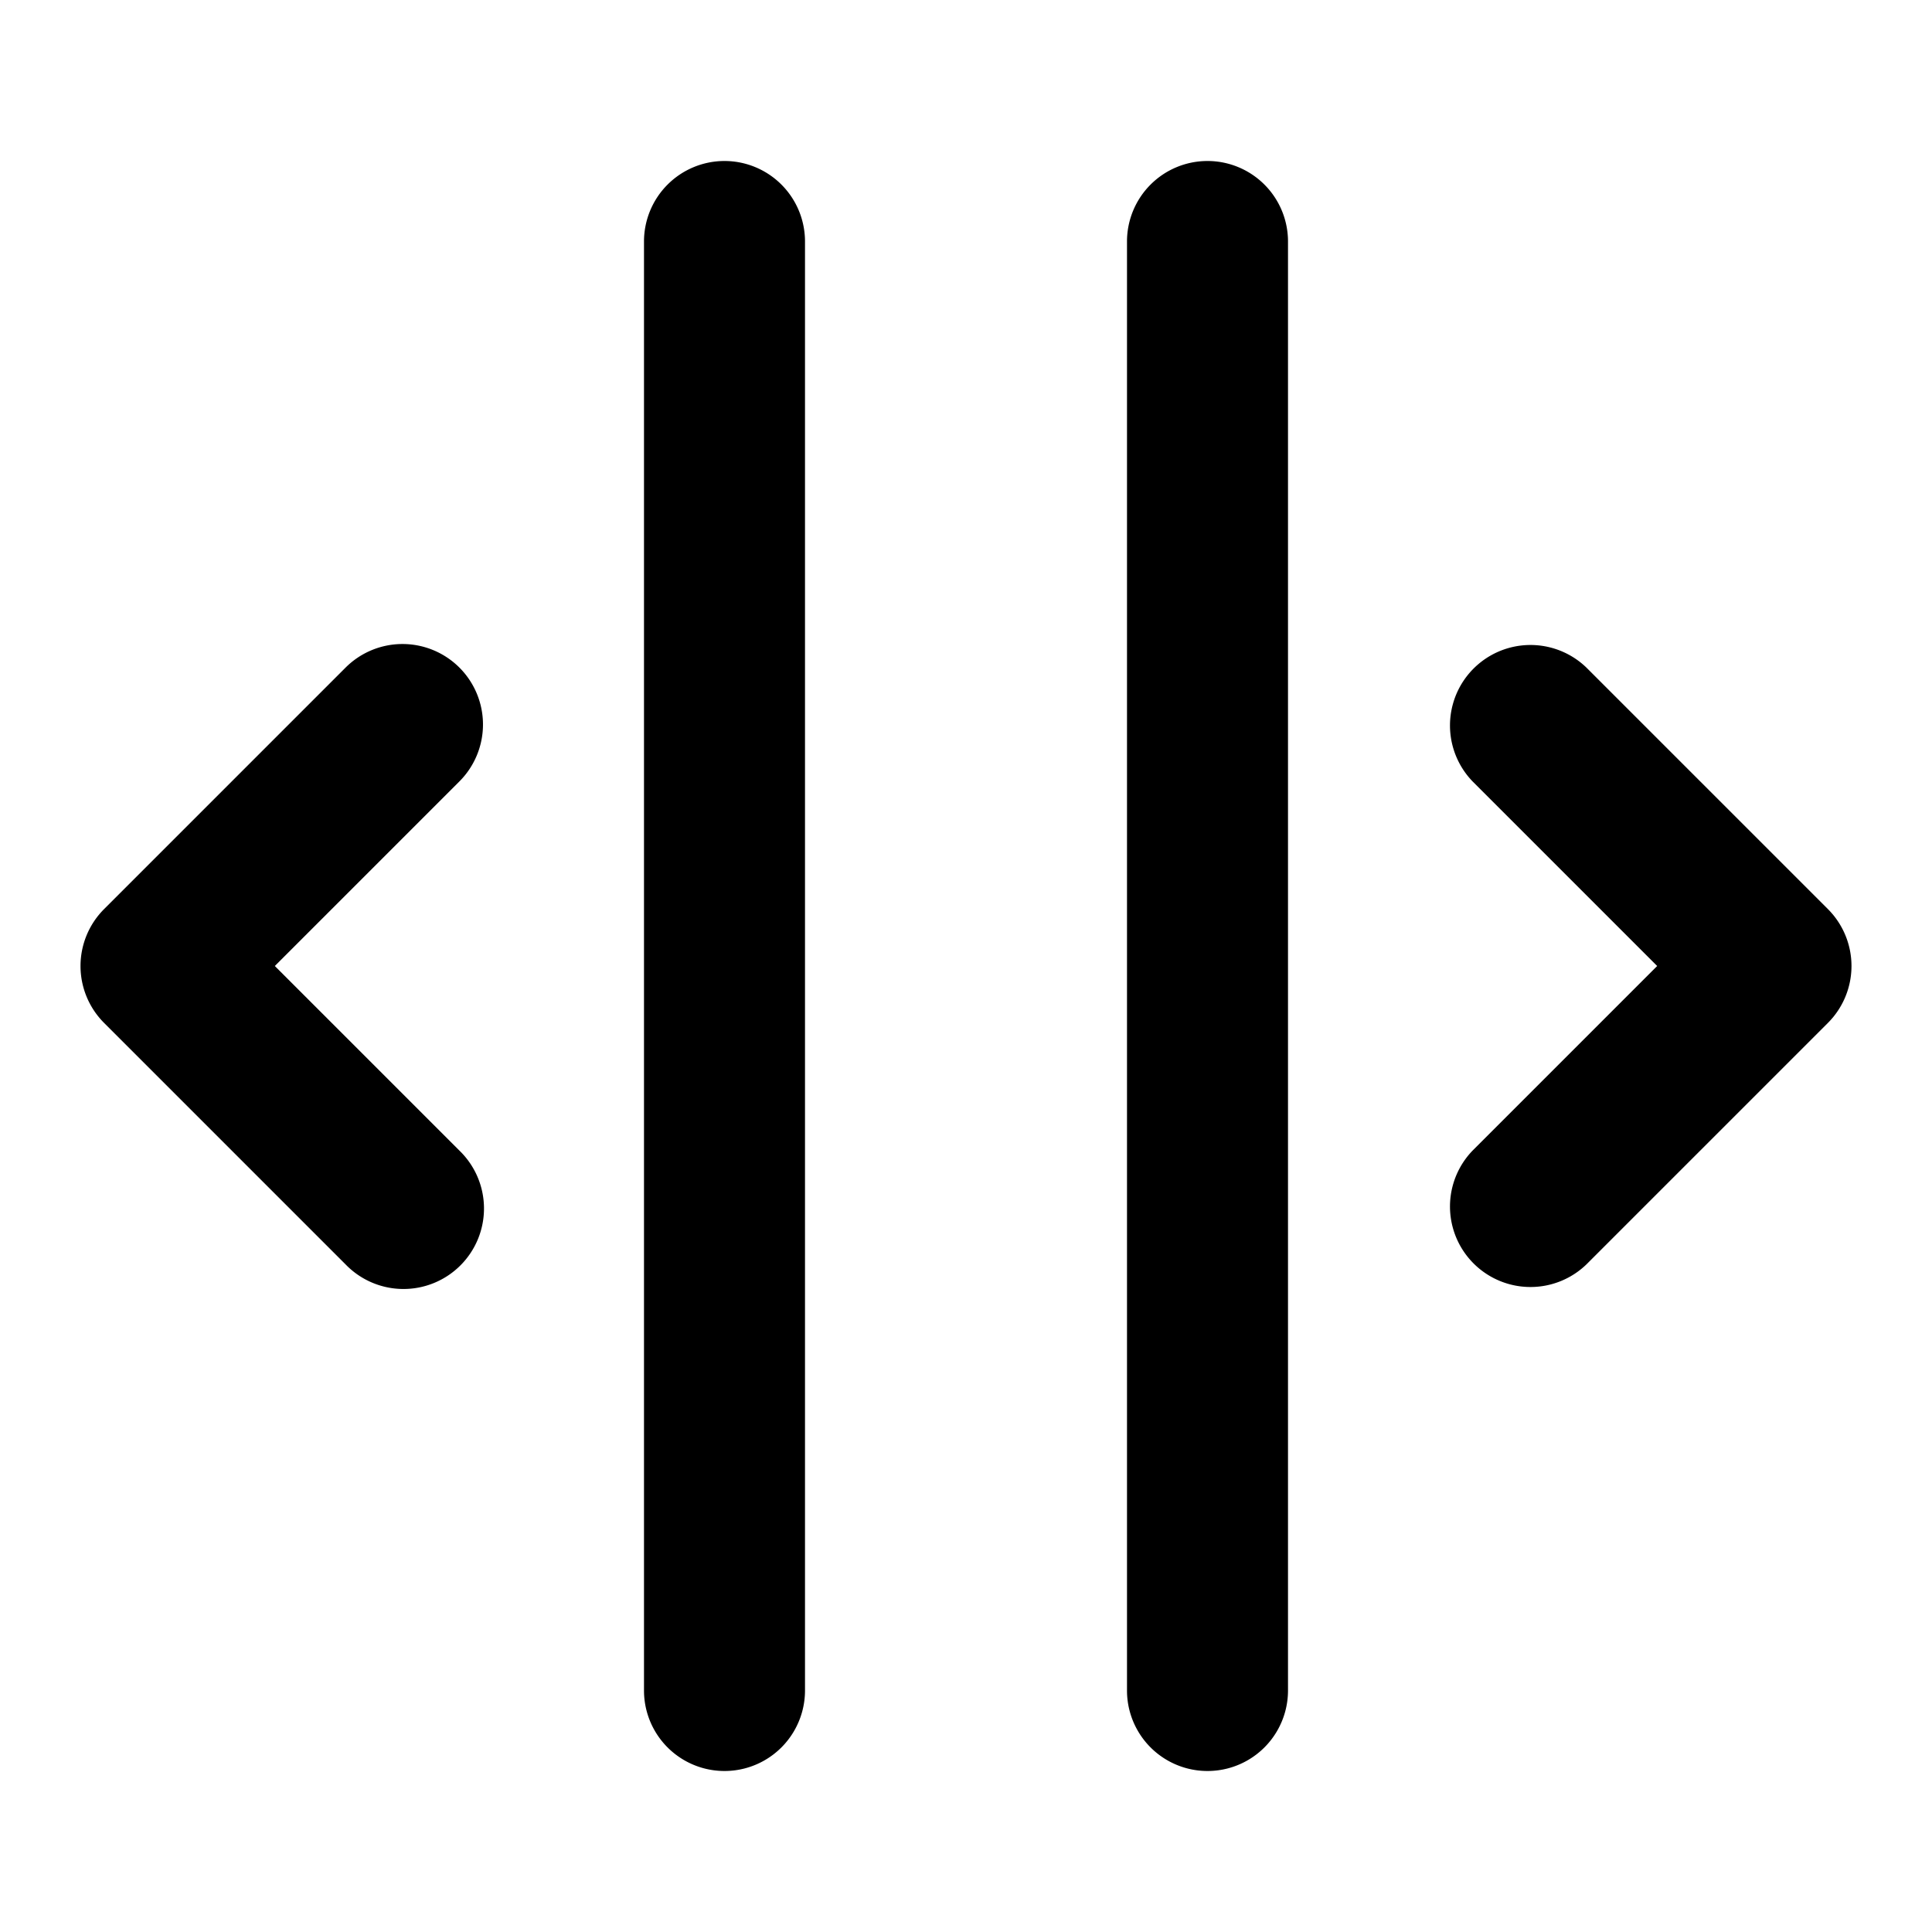 <svg width="24" height="24" viewBox="0 0 24 24" xmlns="http://www.w3.org/2000/svg"><path d="M15 2a1 1 0 0 0-1 1v18a1 1 0 0 0 2 0V3a1 1 0 0 0-1-1ZM9 2a1 1 0 0 1 1 1v18a1 1 0 0 1-2 0V3a1 1 0 0 1 1-1ZM5.707 8.293a1 1 0 0 1 0 1.414L3.414 12l2.293 2.293a1 1 0 1 1-1.414 1.414l-3-3a1 1 0 0 1 0-1.414l3-3a1 1 0 0 1 1.414 0Zm12.586 1.414a1 1 0 0 1 1.414-1.414l3 3a1 1 0 0 1 0 1.414l-3 3a1 1 0 0 1-1.414-1.414L20.586 12l-2.293-2.293Z"/></svg>